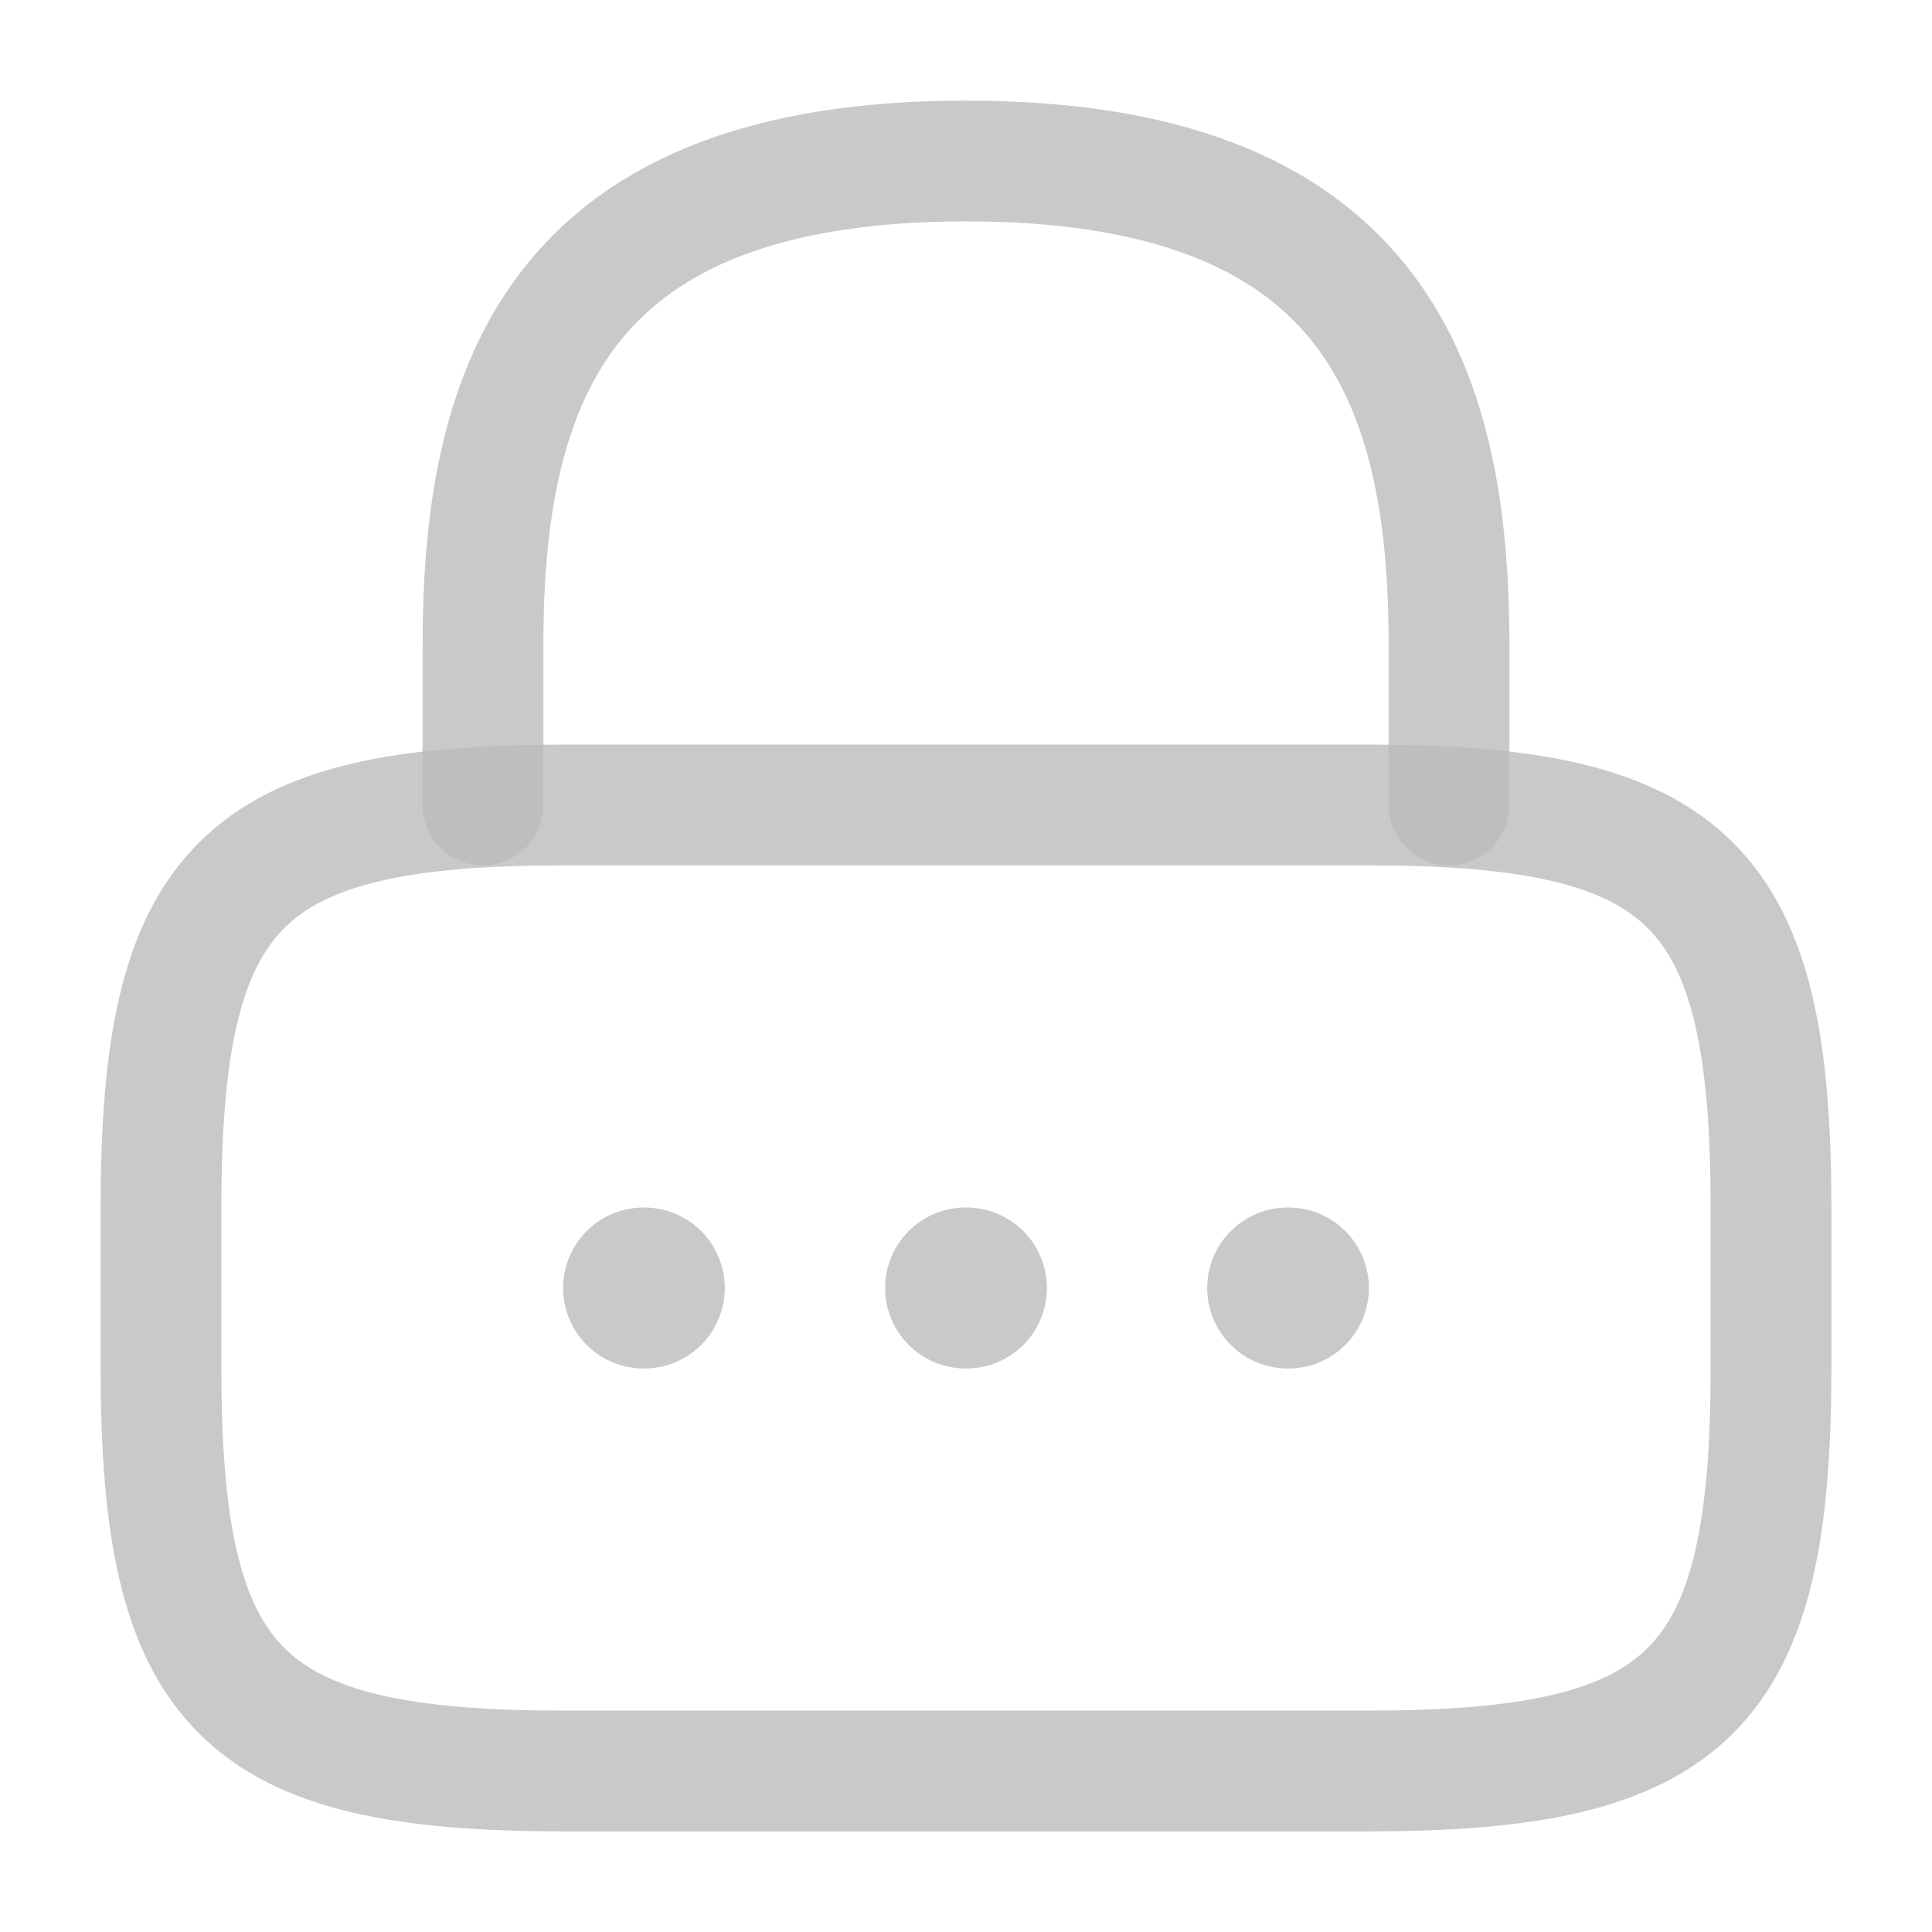 <svg width="24" height="24" viewBox="0 0 24 24" fill="none" xmlns="http://www.w3.org/2000/svg">
<path d="M6 10V8C6 4.69 7 2 12 2C17 2 18 4.69 18 8V10" stroke="#BBBBBB" stroke-opacity="0.8" stroke-width="1.5" stroke-linecap="round" stroke-linejoin="round"/>
<path d="M17 22H7C3 22 2 21 2 17V15C2 11 3 10 7 10H17C21 10 22 11 22 15V17C22 21 21 22 17 22Z" stroke="#BBBBBB" stroke-opacity="0.8" stroke-width="1.5" stroke-linecap="round" stroke-linejoin="round"/>
<path d="M15.996 16H16.005" stroke="#BBBBBB" stroke-opacity="0.8" stroke-width="2" stroke-linecap="round" stroke-linejoin="round"/>
<path d="M11.995 16H12.005" stroke="#BBBBBB" stroke-opacity="0.8" stroke-width="2" stroke-linecap="round" stroke-linejoin="round"/>
<path d="M7.995 16H8.003" stroke="#BBBBBB" stroke-opacity="0.8" stroke-width="2" stroke-linecap="round" stroke-linejoin="round"/>
</svg>
